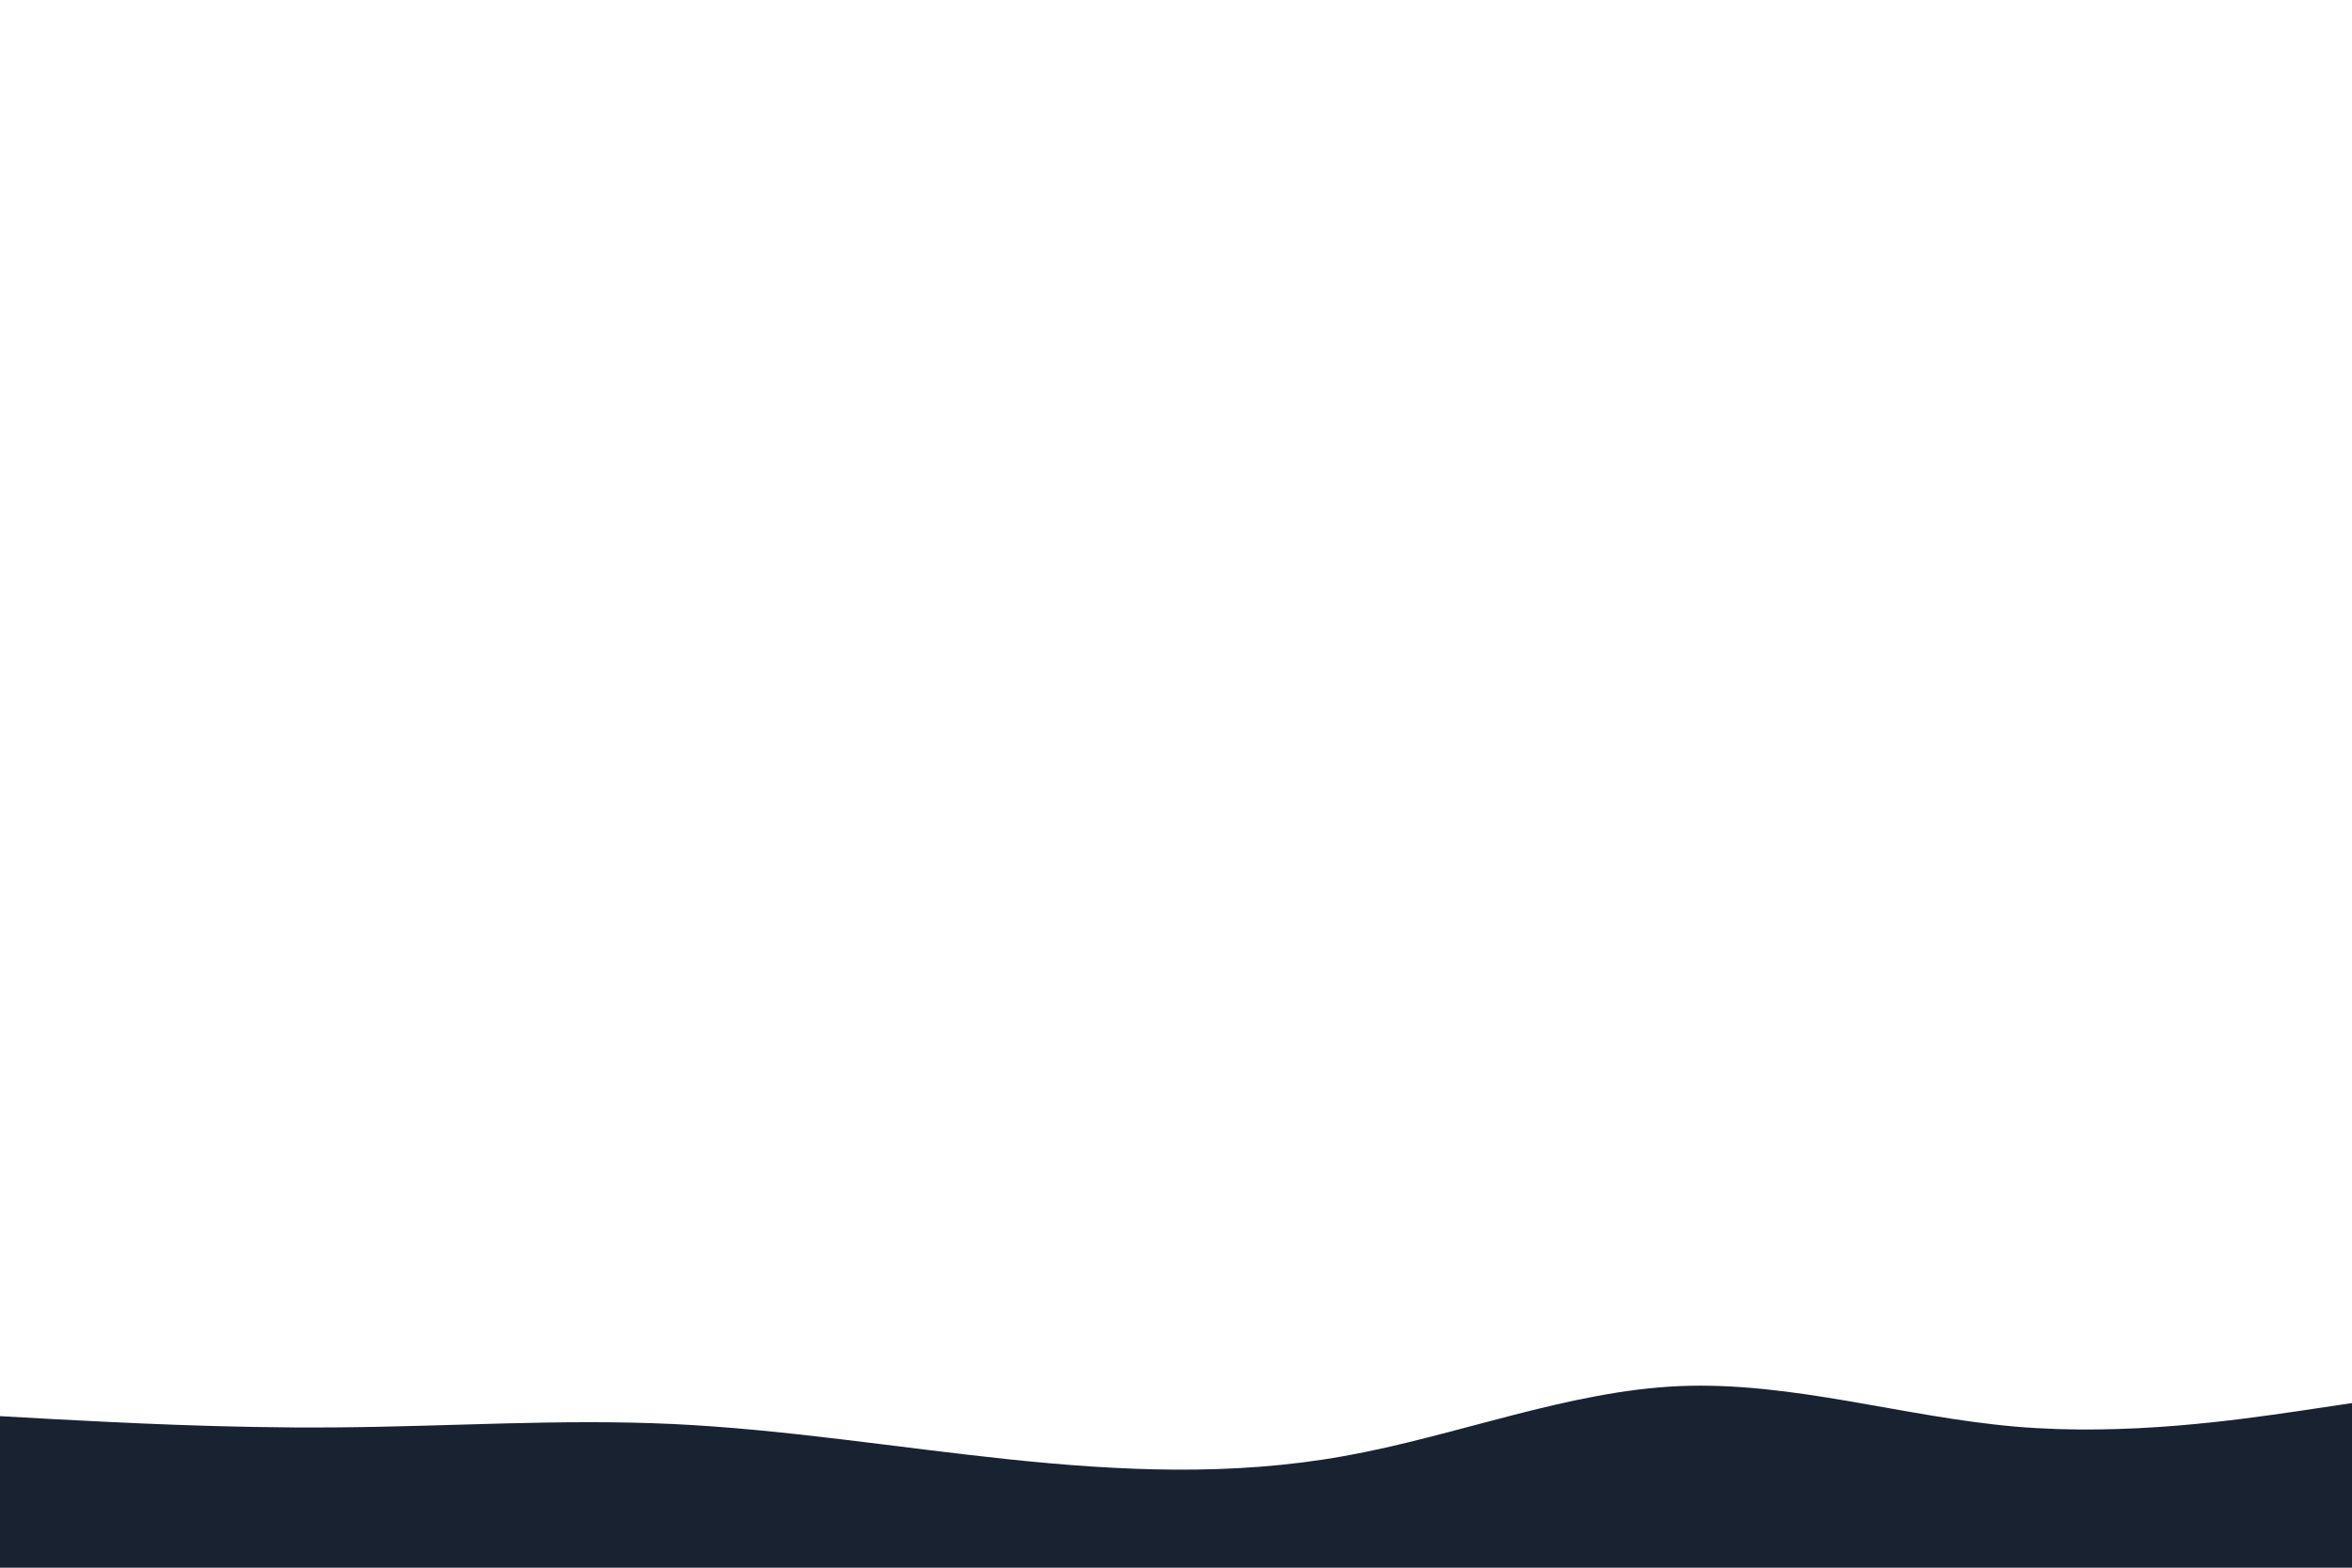 <svg id="visual" viewBox="0 0 900 600" width="900" height="600" xmlns="http://www.w3.org/2000/svg" xmlns:xlink="http://www.w3.org/1999/xlink" version="1.1"><path d="M0 542L21.5 543.2C43 544.3 86 546.7 128.8 546.3C171.7 546 214.3 543 257.2 545C300 547 343 554 385.8 558.5C428.7 563 471.3 565 514.2 557.3C557 549.7 600 532.3 642.8 530.5C685.7 528.7 728.3 542.3 771.2 546C814 549.7 857 543.3 878.5 540.2L900 537L900 601L878.5 601C857 601 814 601 771.2 601C728.3 601 685.7 601 642.8 601C600 601 557 601 514.2 601C471.3 601 428.7 601 385.8 601C343 601 300 601 257.2 601C214.3 601 171.7 601 128.8 601C86 601 43 601 21.5 601L0 601Z" fill="#192231" stroke-linecap="round" stroke-linejoin="miter"></path></svg>